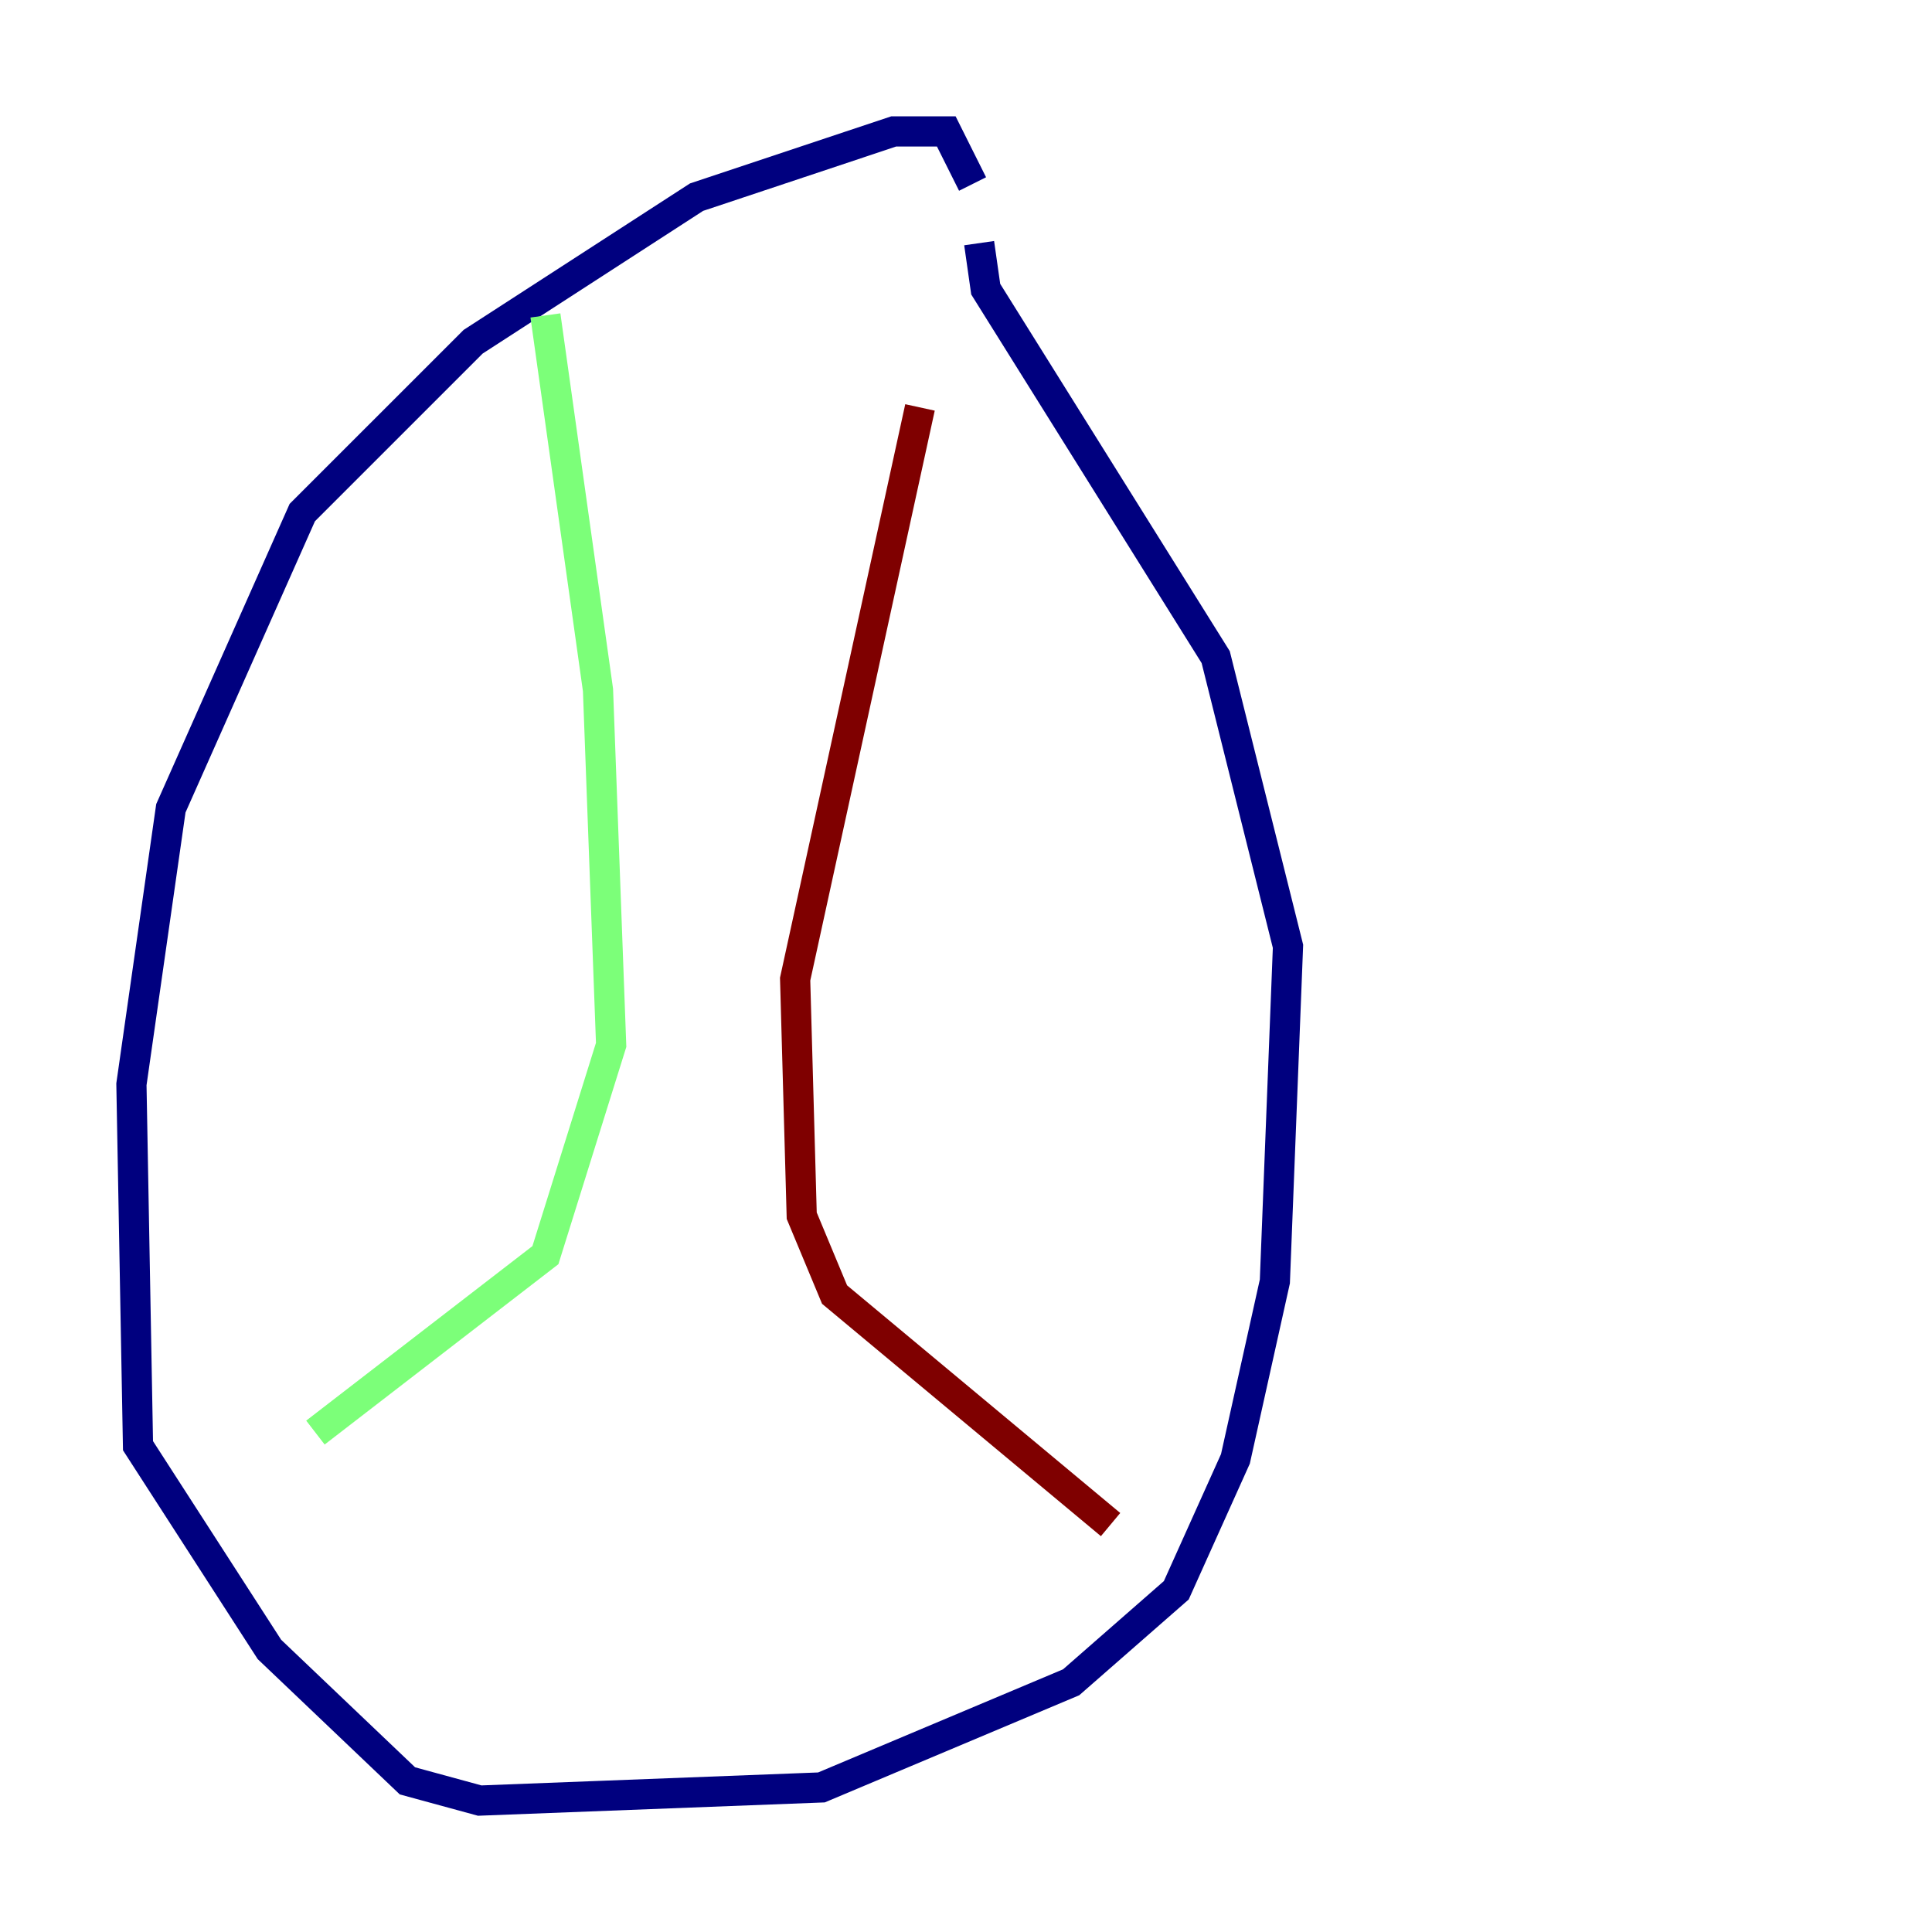 <?xml version="1.0" encoding="utf-8" ?>
<svg baseProfile="tiny" height="128" version="1.2" viewBox="0,0,128,128" width="128" xmlns="http://www.w3.org/2000/svg" xmlns:ev="http://www.w3.org/2001/xml-events" xmlns:xlink="http://www.w3.org/1999/xlink"><defs /><polyline fill="none" points="64.871,16.109 65.306,19.157 80.544,43.537 85.333,62.694 84.463,84.898 81.85,96.653 77.932,105.361 70.966,111.456 54.422,118.422 31.782,119.293 26.993,117.986 17.85,109.279 9.143,95.782 8.707,71.837 11.32,53.551 20.027,33.959 31.347,22.64 46.15,13.061 59.211,8.707 62.694,8.707 64.435,12.191" stroke="#00007f" stroke-width="2" /><polyline fill="none" points="36.136,20.898 39.619,45.714 40.49,69.225 36.136,83.156 20.898,94.912" stroke="#7cff79" stroke-width="2" /><polyline fill="none" points="60.952,26.993 52.68,64.871 53.116,80.544 55.292,85.769 73.578,101.007" stroke="#7f0000" stroke-width="2" /></svg>
